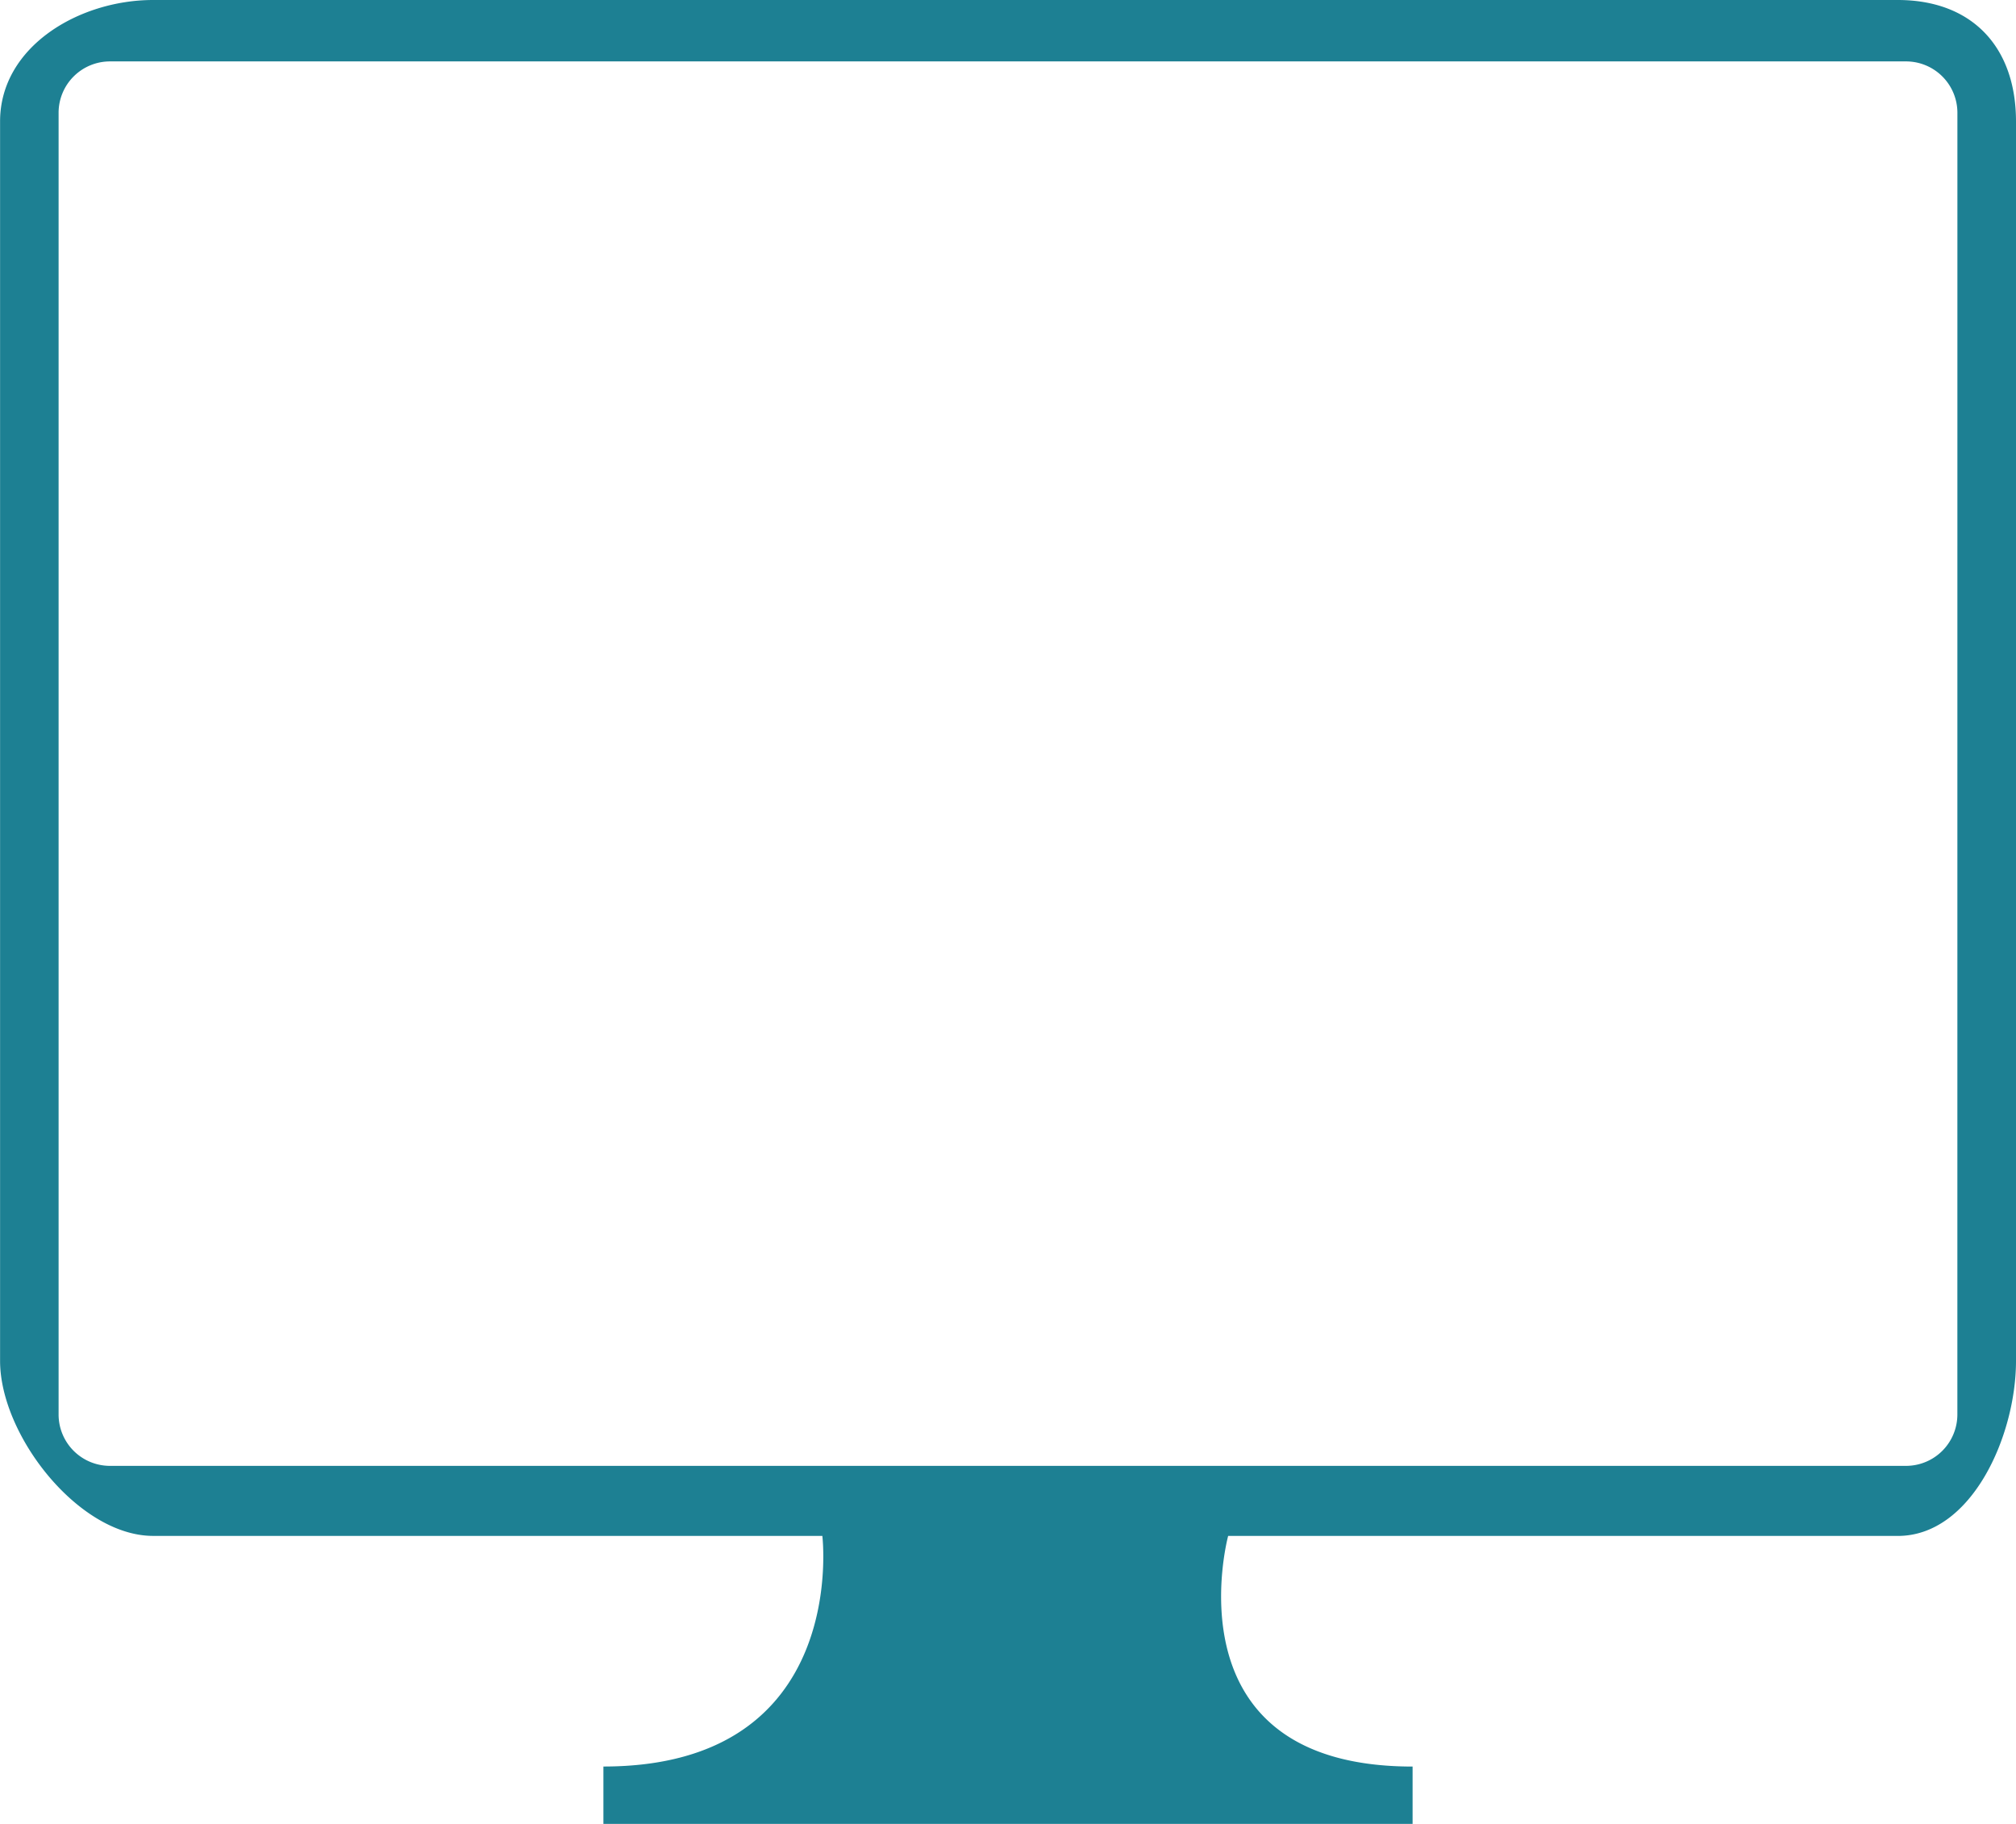 <svg id="Layer_1" data-name="Layer 1" xmlns="http://www.w3.org/2000/svg" viewBox="0 0 521.93 472.21"><defs><style>.cls-1{fill:#1d8093;}</style></defs><title>laptop</title><path class="cls-1" d="M749.68,156H298c-19.22,0-39.62,12.1-39.62,31.44V508.35c0,19.29,20.4,45.3,39.62,45.3H471.26s7.23,59.71-56.68,59.71v14.85H624.07V613.37c-63.91,0-47.75-59.71-47.75-59.71H749.68c19.17,0,30.61-26,30.61-45.3V187.44C780.29,168.1,768.85,156,749.68,156Zm15.43,366.26a13.3,13.3,0,0,1-13.26,13.26H286.79a13.3,13.3,0,0,1-13.26-13.26V185.16a13.3,13.3,0,0,1,13.26-13.26H751.86a13.3,13.3,0,0,1,13.26,13.26Z" transform="translate(-258.36 -156)"/></svg>